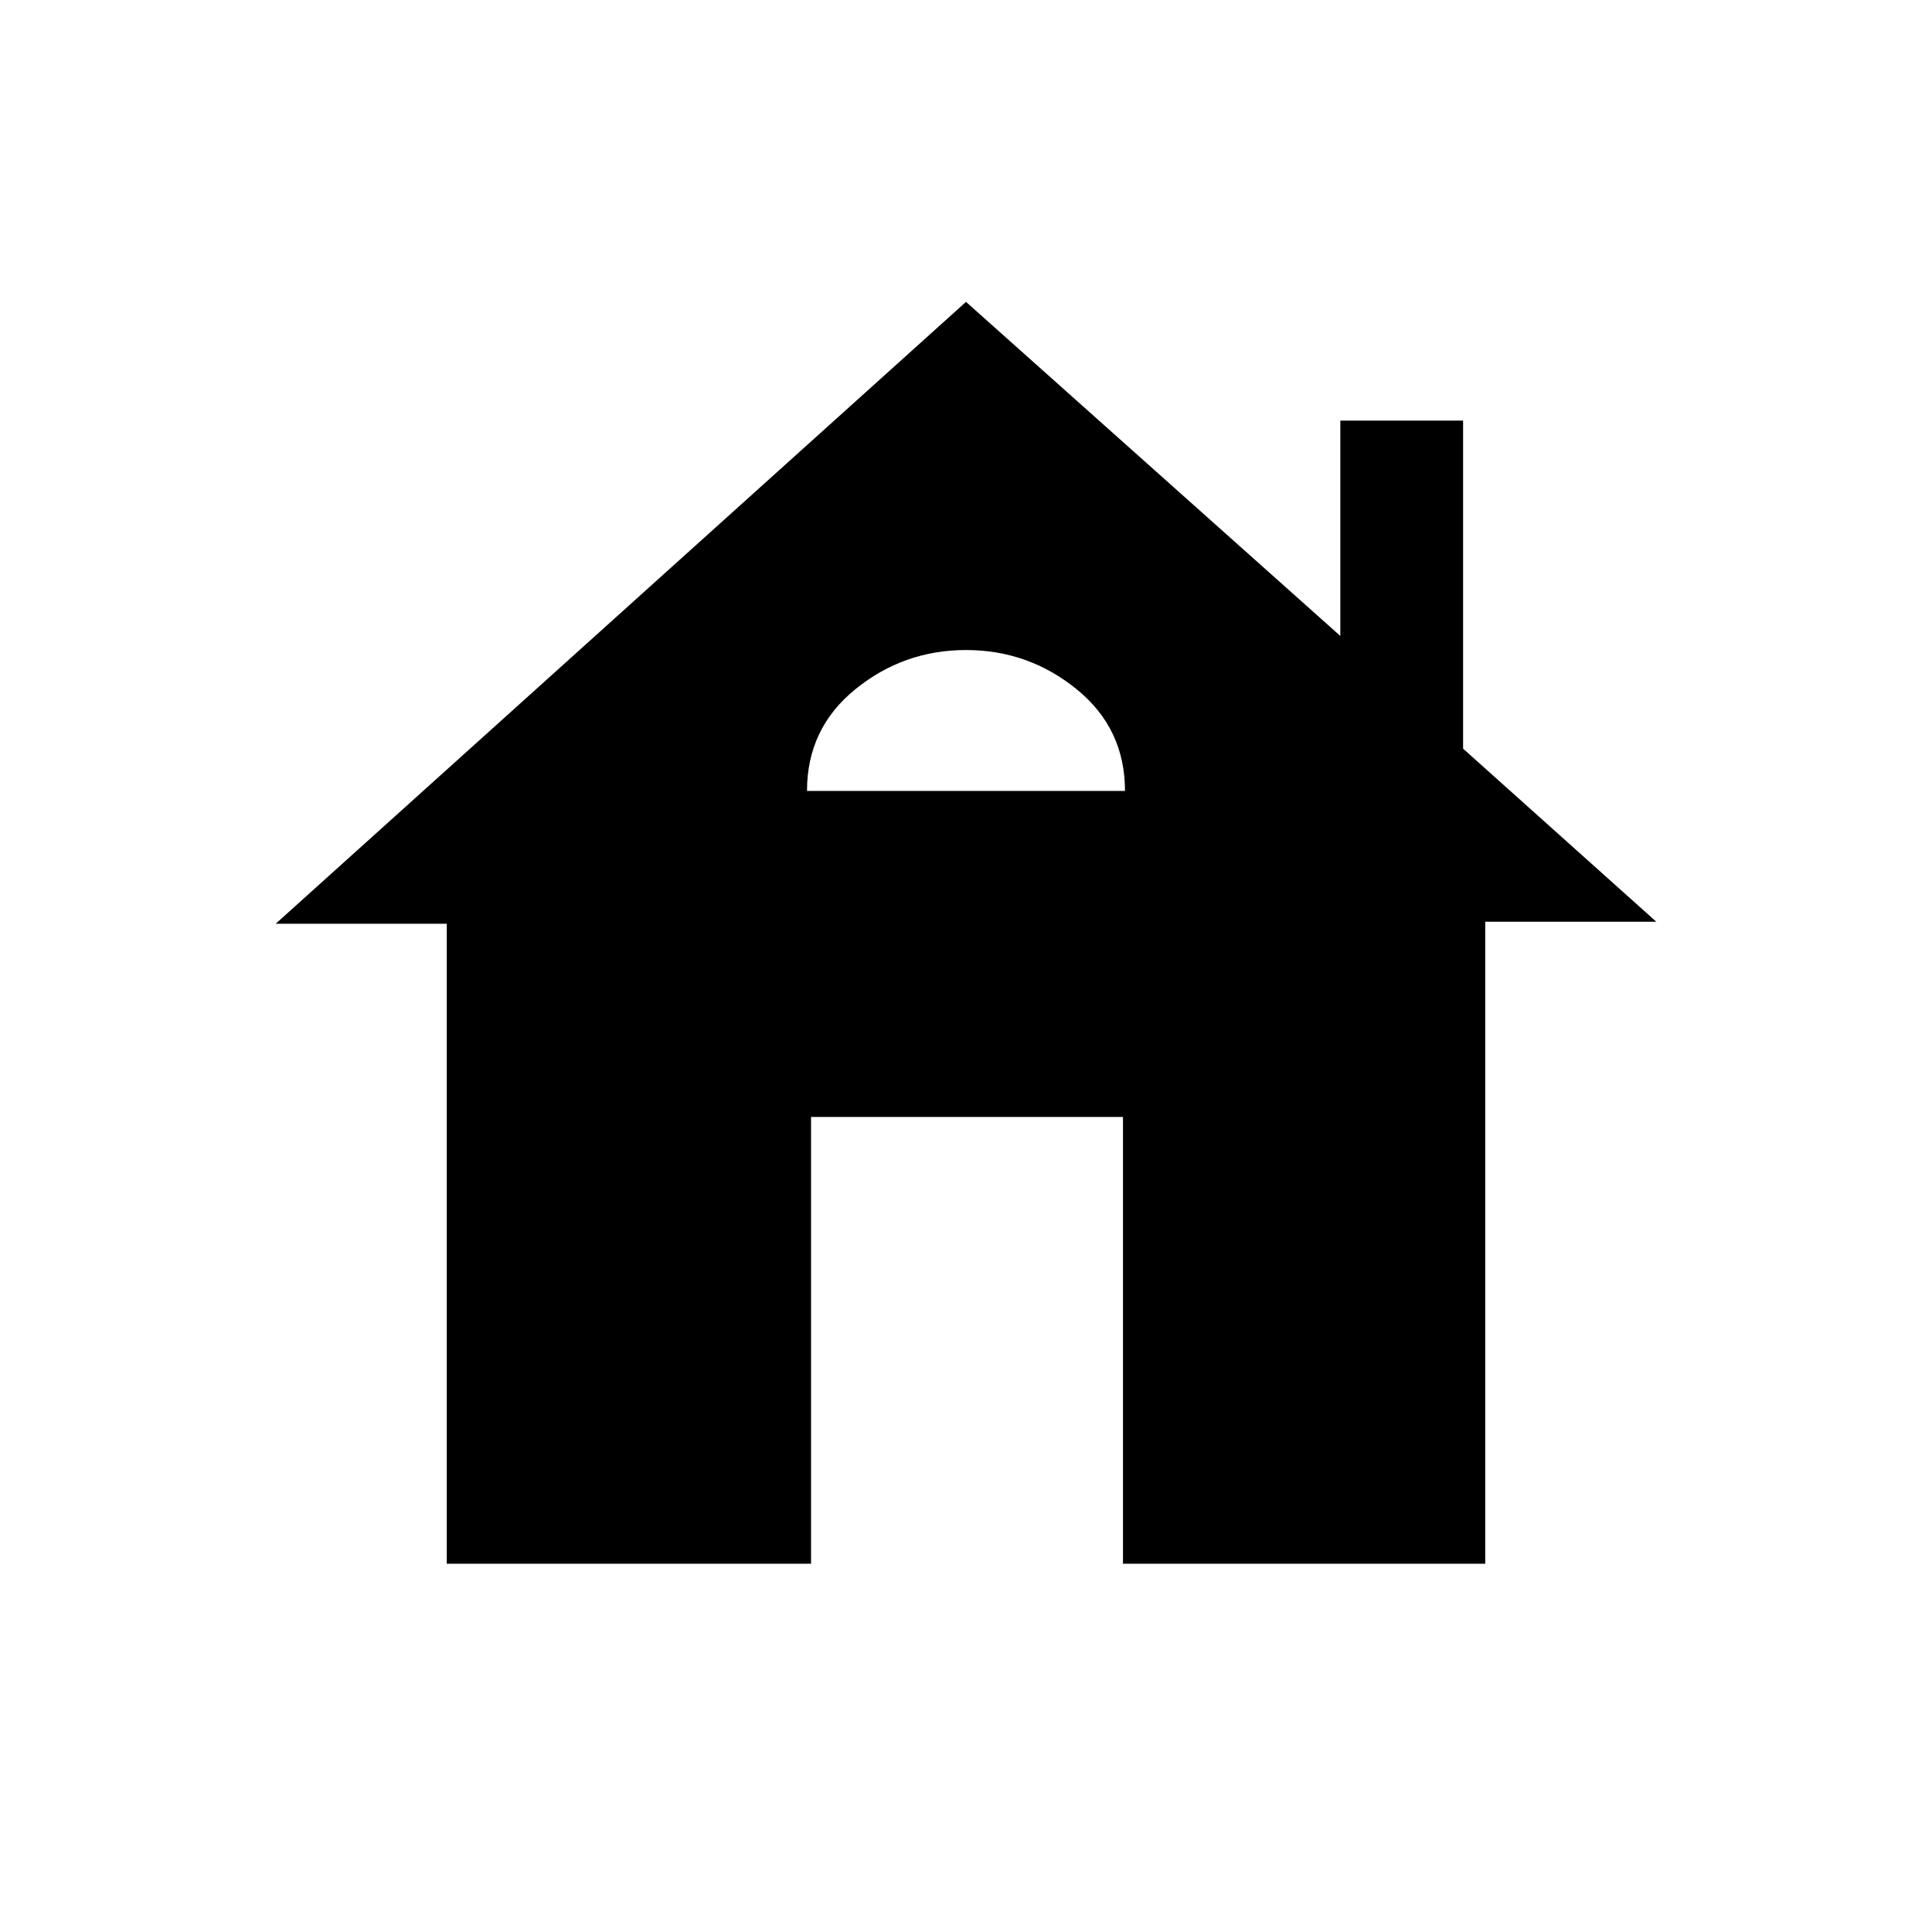 <svg xmlns="http://www.w3.org/2000/svg" height="48" width="48"><path d="M11.1 38.85V22.95H6.85L24 7.5L33.3 15.8V10.45H36.35V18.6L41.15 22.9H36.9V38.85H27.9V27.75H20.15V38.85ZM20.05 19.65H27.95Q27.95 18.1 26.75 17.125Q25.55 16.15 24 16.15Q22.45 16.15 21.25 17.125Q20.05 18.1 20.05 19.65Z"/></svg>